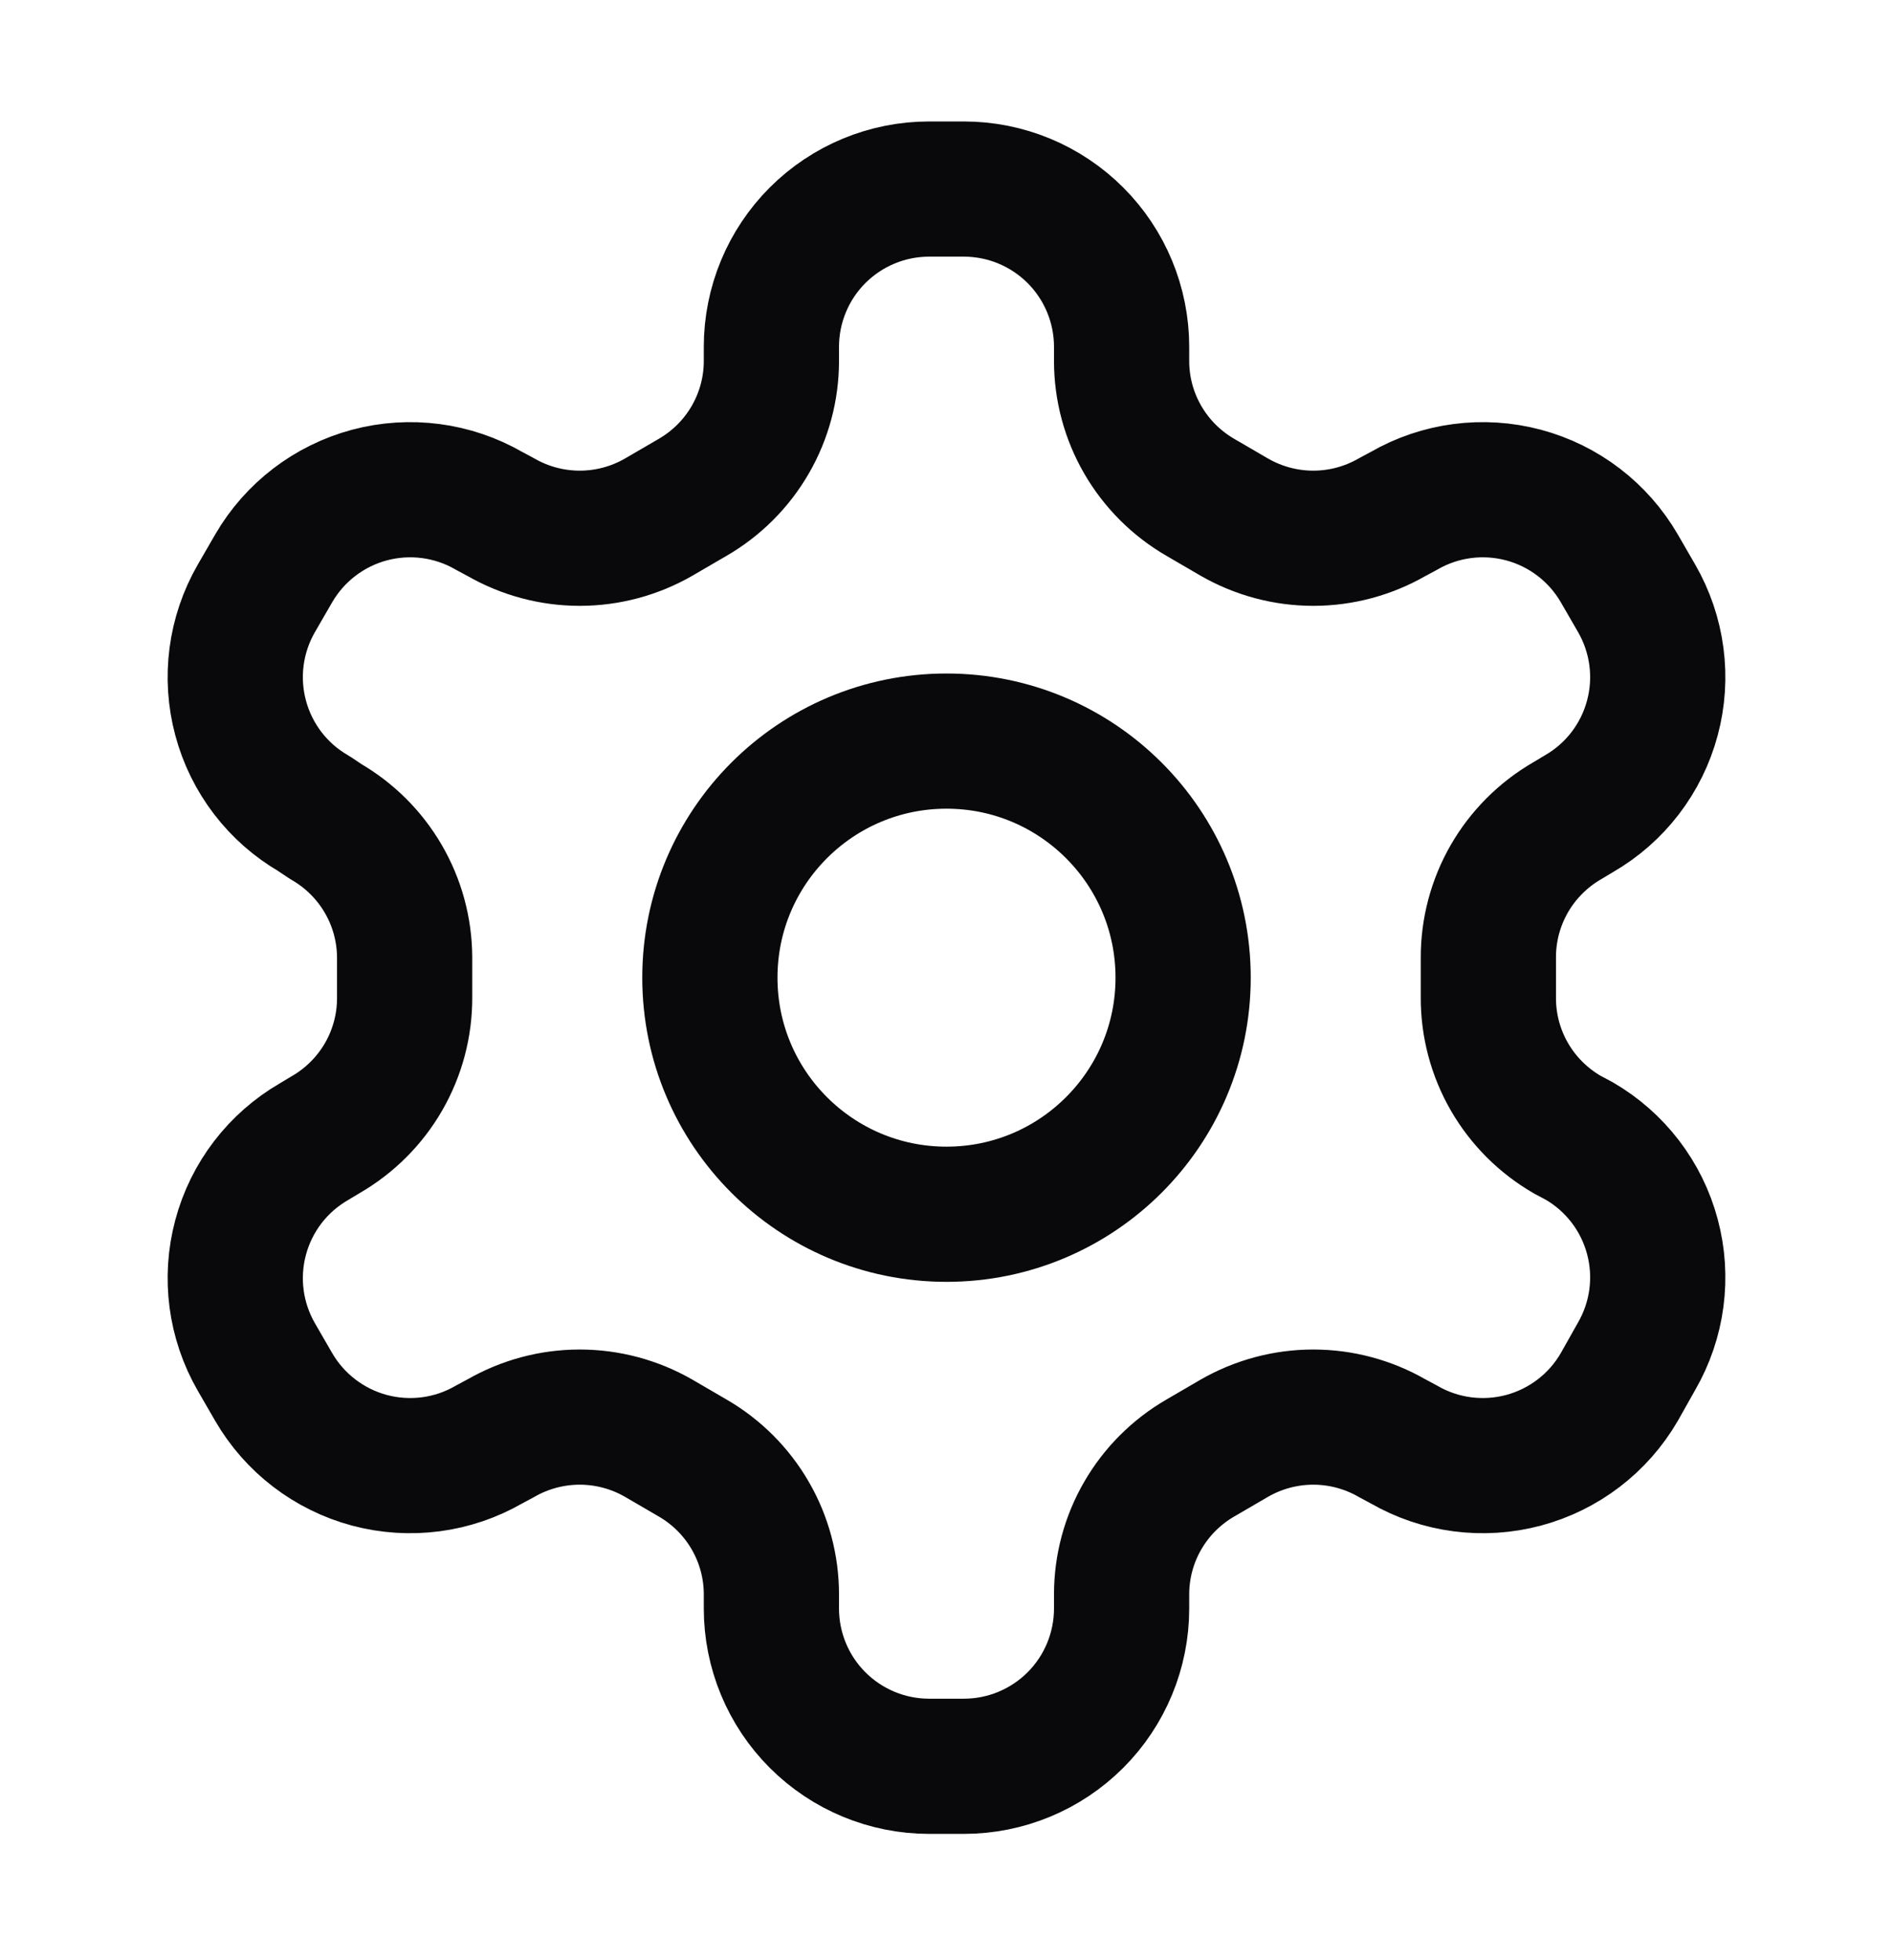 <svg width="28" height="29" viewBox="0 0 28 29" fill="none" xmlns="http://www.w3.org/2000/svg">
<path d="M14.257 2.797H13.743C13.124 2.797 12.531 3.043 12.093 3.481C11.656 3.918 11.41 4.512 11.41 5.131V5.341C11.41 5.75 11.302 6.152 11.097 6.506C10.892 6.86 10.598 7.154 10.243 7.359L9.742 7.651C9.387 7.855 8.985 7.963 8.575 7.963C8.165 7.963 7.763 7.855 7.408 7.651L7.233 7.557C6.698 7.248 6.062 7.165 5.465 7.324C4.868 7.484 4.358 7.874 4.048 8.409L3.792 8.852C3.483 9.388 3.399 10.024 3.559 10.621C3.718 11.218 4.108 11.728 4.643 12.037L4.818 12.154C5.171 12.358 5.464 12.65 5.669 13.002C5.874 13.354 5.983 13.754 5.985 14.161V14.756C5.987 15.167 5.88 15.571 5.675 15.928C5.47 16.284 5.174 16.58 4.818 16.786L4.643 16.891C4.108 17.201 3.718 17.71 3.559 18.307C3.399 18.904 3.483 19.54 3.792 20.076L4.048 20.519C4.358 21.054 4.868 21.444 5.465 21.604C6.062 21.763 6.698 21.68 7.233 21.371L7.408 21.277C7.763 21.073 8.165 20.965 8.575 20.965C8.985 20.965 9.387 21.073 9.742 21.277L10.243 21.569C10.598 21.774 10.892 22.068 11.097 22.422C11.302 22.776 11.41 23.178 11.41 23.587V23.797C11.41 24.416 11.656 25.01 12.093 25.447C12.531 25.885 13.124 26.131 13.743 26.131H14.257C14.876 26.131 15.469 25.885 15.907 25.447C16.344 25.01 16.59 24.416 16.59 23.797V23.587C16.59 23.178 16.698 22.776 16.903 22.422C17.108 22.068 17.402 21.774 17.757 21.569L18.258 21.277C18.613 21.073 19.015 20.965 19.425 20.965C19.835 20.965 20.237 21.073 20.592 21.277L20.767 21.371C21.302 21.68 21.938 21.763 22.535 21.604C23.133 21.444 23.642 21.054 23.952 20.519L24.208 20.064C24.517 19.529 24.601 18.892 24.441 18.295C24.282 17.698 23.892 17.189 23.357 16.879L23.182 16.786C22.826 16.58 22.53 16.284 22.325 15.928C22.12 15.571 22.013 15.167 22.015 14.756V14.172C22.013 13.761 22.12 13.357 22.325 13C22.53 12.644 22.826 12.348 23.182 12.142L23.357 12.037C23.892 11.728 24.282 11.218 24.441 10.621C24.601 10.024 24.517 9.388 24.208 8.852L23.952 8.409C23.642 7.874 23.133 7.484 22.535 7.324C21.938 7.165 21.302 7.248 20.767 7.557L20.592 7.651C20.237 7.855 19.835 7.963 19.425 7.963C19.015 7.963 18.613 7.855 18.258 7.651L17.757 7.359C17.402 7.154 17.108 6.86 16.903 6.506C16.698 6.152 16.59 5.75 16.59 5.341V5.131C16.59 4.512 16.344 3.918 15.907 3.481C15.469 3.043 14.876 2.797 14.257 2.797Z" stroke="#09090B" stroke-width="2" stroke-linecap="round" stroke-linejoin="round"/>
<path d="M14 17.964C15.933 17.964 17.5 16.397 17.5 14.464C17.5 12.531 15.933 10.964 14 10.964C12.067 10.964 10.5 12.531 10.5 14.464C10.5 16.397 12.067 17.964 14 17.964Z" stroke="#09090B" stroke-width="2" stroke-linecap="round" stroke-linejoin="round"/>
</svg>
